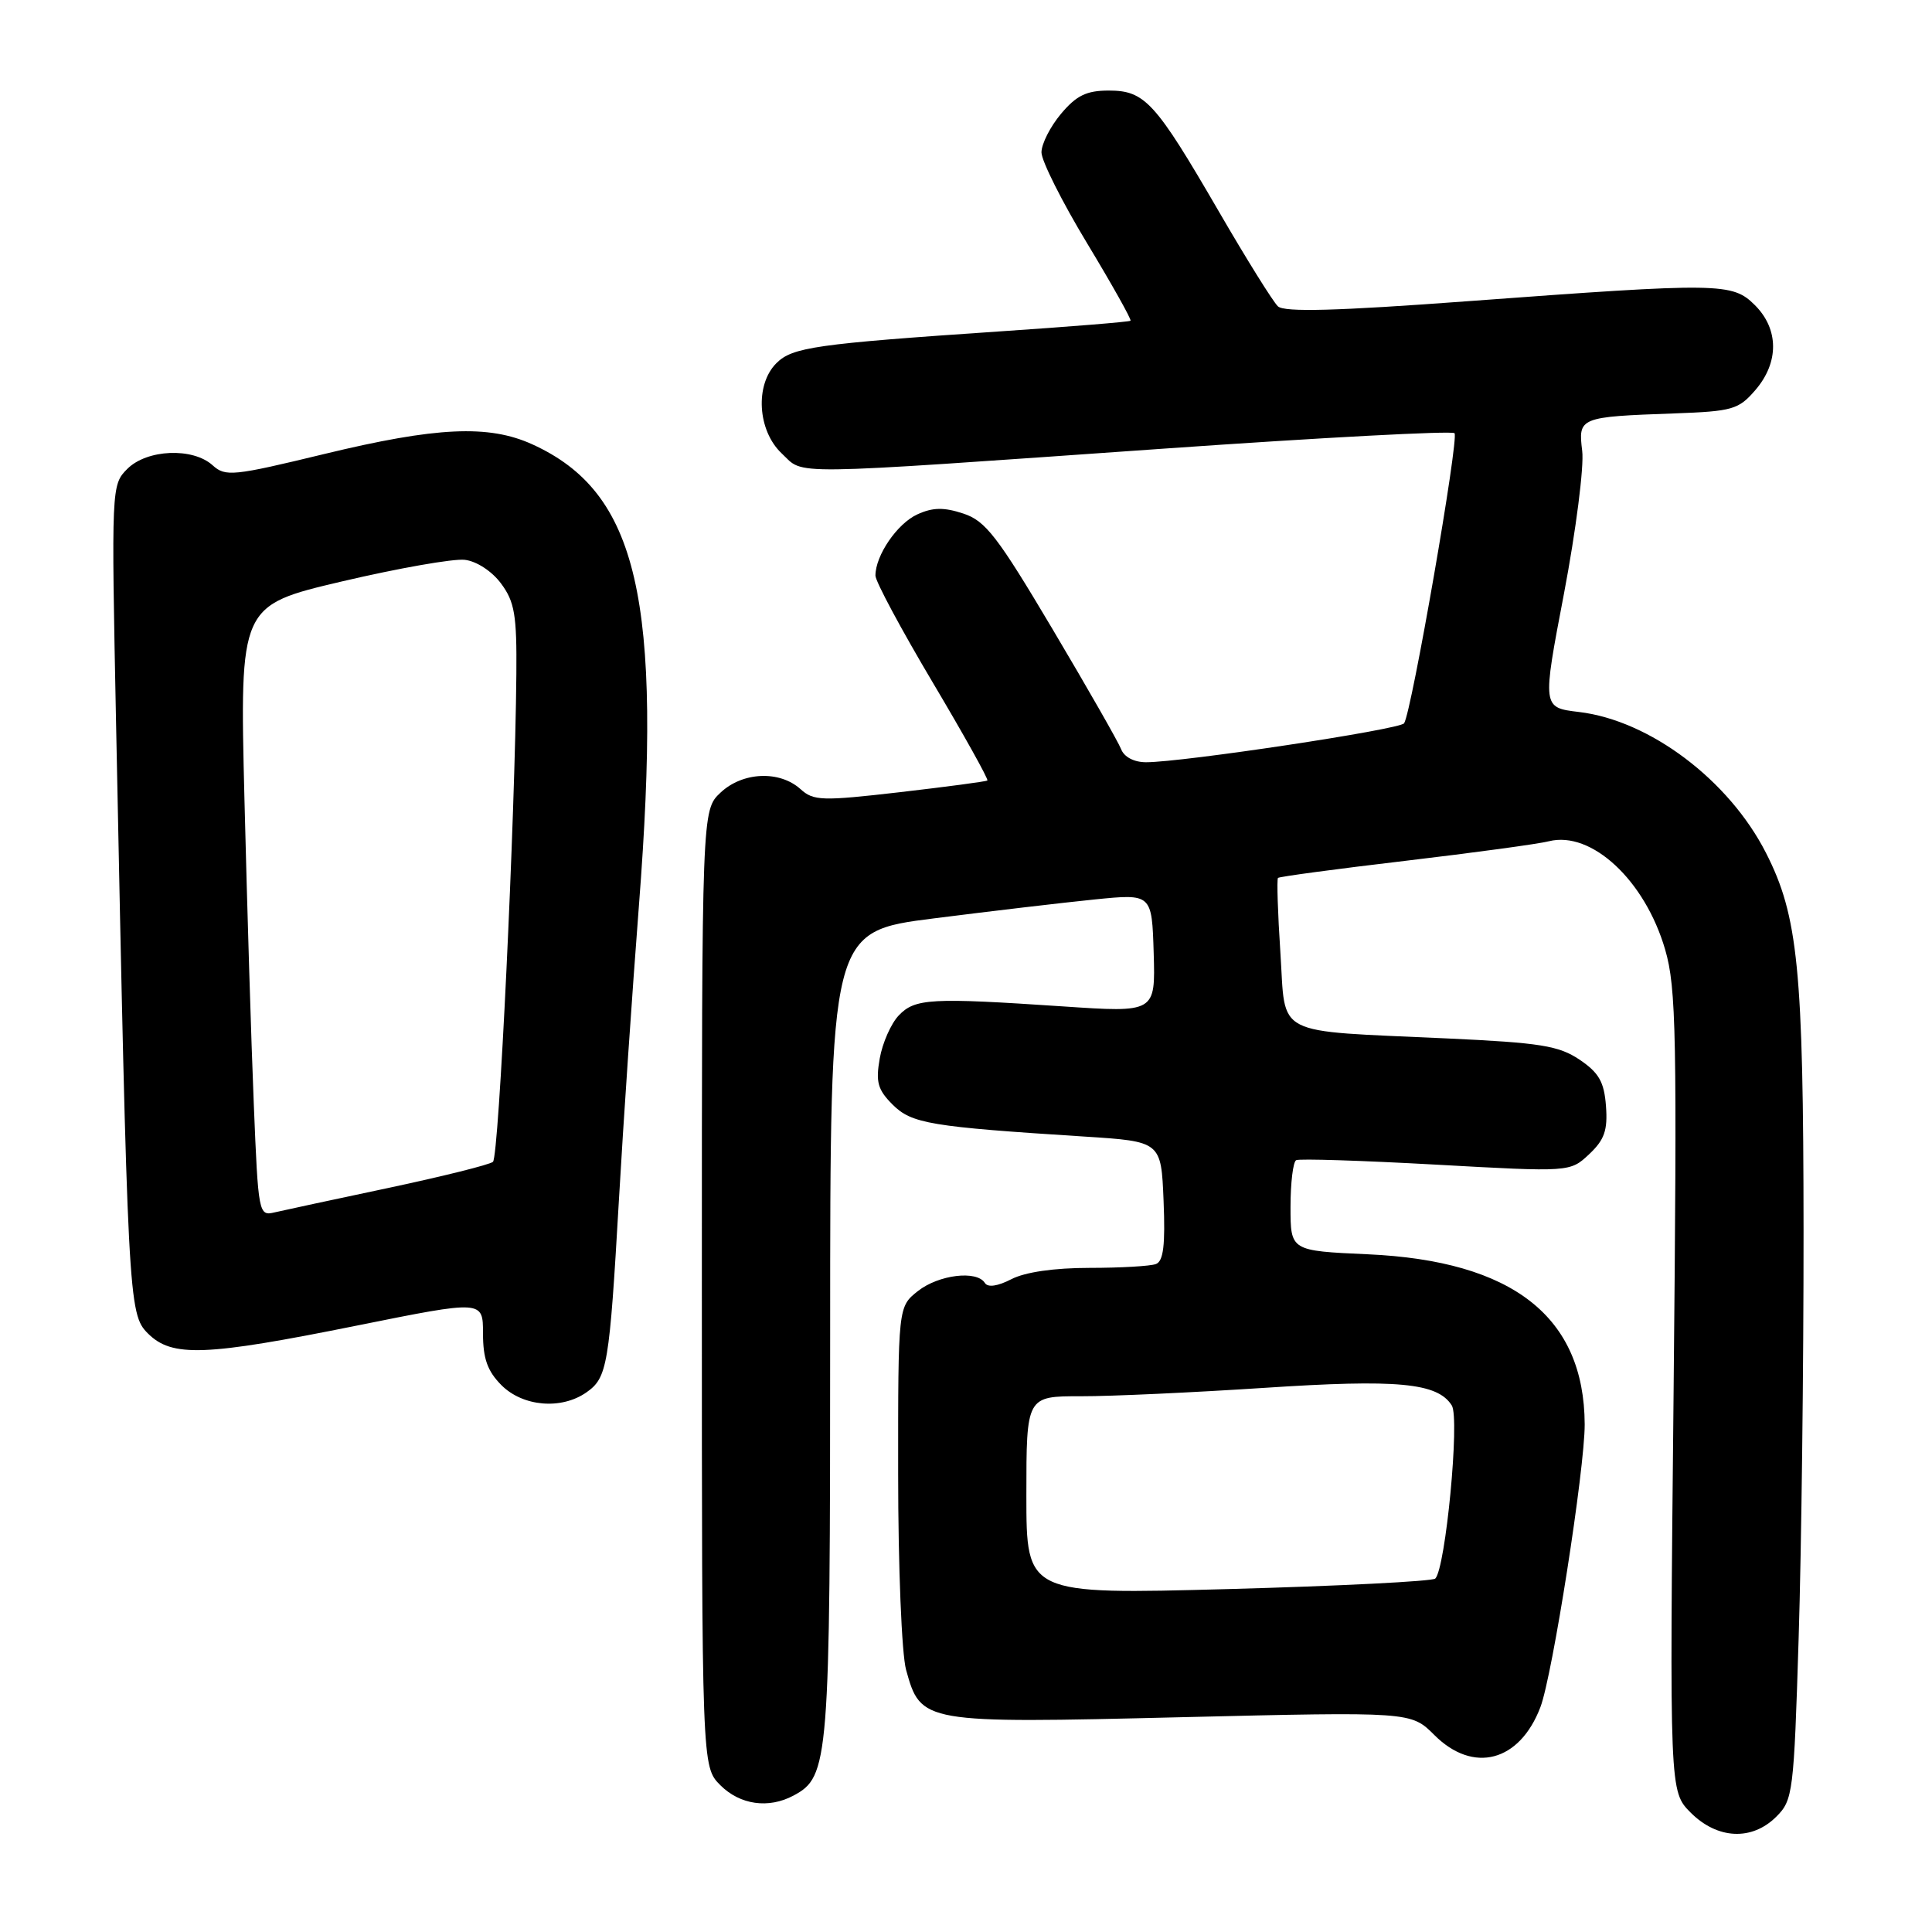 <?xml version="1.0" encoding="UTF-8" standalone="no"?>
<!DOCTYPE svg PUBLIC "-//W3C//DTD SVG 1.1//EN" "http://www.w3.org/Graphics/SVG/1.1/DTD/svg11.dtd" >
<svg xmlns="http://www.w3.org/2000/svg" xmlns:xlink="http://www.w3.org/1999/xlink" version="1.1" viewBox="0 0 256 256">
 <g >
 <path fill="currentColor"
d=" M 235.38 240.71 C 237.57 238.52 237.70 237.55 238.33 217.05 C 238.70 205.30 238.99 181.01 238.98 163.09 C 238.96 128.40 238.26 121.36 234.00 113.01 C 229.08 103.35 218.58 95.45 209.21 94.34 C 204.35 93.76 204.35 93.76 207.24 78.63 C 208.82 70.31 209.91 61.81 209.65 59.75 C 209.10 55.30 209.28 55.23 221.85 54.78 C 229.57 54.50 230.37 54.27 232.60 51.68 C 235.74 48.03 235.72 43.63 232.55 40.45 C 229.54 37.45 228.04 37.43 194.50 39.91 C 177.11 41.20 170.18 41.39 169.33 40.59 C 168.69 39.99 165.16 34.33 161.49 28.00 C 153.08 13.51 151.71 12.00 146.91 12.00 C 143.97 12.00 142.63 12.65 140.59 15.08 C 139.17 16.77 138.00 19.07 138.00 20.19 C 138.00 21.31 140.72 26.73 144.05 32.24 C 147.37 37.74 149.96 42.36 149.80 42.50 C 149.63 42.65 141.85 43.28 132.50 43.91 C 108.02 45.57 104.99 46.01 102.87 48.13 C 100.01 50.99 100.38 57.07 103.58 60.08 C 106.67 62.97 103.22 63.02 154.31 59.44 C 175.11 57.98 192.39 57.06 192.73 57.40 C 193.36 58.02 187.04 94.39 186.05 95.84 C 185.49 96.66 156.71 101.00 151.86 101.00 C 150.27 101.00 148.95 100.31 148.55 99.26 C 148.18 98.31 144.09 91.15 139.46 83.35 C 132.17 71.07 130.59 69.02 127.65 68.05 C 125.07 67.20 123.60 67.22 121.55 68.16 C 118.89 69.37 116.00 73.59 116.00 76.27 C 116.00 77.03 119.41 83.39 123.58 90.41 C 127.75 97.43 131.01 103.28 130.83 103.42 C 130.65 103.56 125.43 104.25 119.23 104.97 C 108.91 106.16 107.79 106.12 106.08 104.57 C 103.30 102.06 98.41 102.27 95.48 105.02 C 93.00 107.35 93.00 107.35 93.00 170.72 C 93.00 234.09 93.00 234.09 95.45 236.55 C 98.07 239.16 101.84 239.69 105.15 237.92 C 109.85 235.40 110.00 233.56 110.00 176.75 C 110.00 123.43 110.00 123.43 123.75 121.69 C 131.31 120.73 140.90 119.60 145.07 119.18 C 152.63 118.42 152.63 118.42 152.87 126.30 C 153.10 134.18 153.10 134.18 140.80 133.35 C 123.34 132.18 121.25 132.29 119.09 134.55 C 118.07 135.62 116.93 138.19 116.57 140.25 C 116.02 143.37 116.30 144.39 118.27 146.36 C 120.80 148.89 123.27 149.30 143.68 150.60 C 153.86 151.25 153.86 151.25 154.18 159.12 C 154.42 164.98 154.16 167.11 153.17 167.49 C 152.44 167.77 148.48 168.00 144.37 168.00 C 139.69 168.00 135.82 168.56 134.01 169.50 C 132.18 170.44 130.89 170.62 130.50 170.00 C 129.44 168.29 124.39 168.90 121.63 171.07 C 119.00 173.15 119.00 173.15 119.01 195.32 C 119.01 207.64 119.48 219.17 120.06 221.26 C 122.02 228.33 122.20 228.37 156.51 227.54 C 186.96 226.81 186.96 226.81 190.06 229.90 C 195.22 235.06 201.35 233.45 204.11 226.21 C 205.71 222.02 210.00 194.60 209.98 188.73 C 209.92 174.48 200.48 167.07 181.25 166.20 C 171.00 165.74 171.00 165.74 171.00 159.93 C 171.00 156.73 171.34 153.94 171.75 153.73 C 172.16 153.51 180.50 153.78 190.27 154.32 C 208.04 155.31 208.04 155.31 210.57 152.94 C 212.60 151.03 213.04 149.77 212.80 146.56 C 212.56 143.35 211.87 142.15 209.30 140.41 C 206.54 138.56 204.10 138.17 191.80 137.60 C 168.44 136.52 170.40 137.52 169.66 126.26 C 169.31 120.97 169.17 116.50 169.34 116.33 C 169.50 116.16 177.08 115.14 186.17 114.07 C 195.27 112.99 203.85 111.83 205.24 111.47 C 210.89 110.06 217.97 116.65 220.64 125.82 C 222.12 130.90 222.23 137.12 221.76 184.44 C 221.22 237.37 221.22 237.37 224.03 240.19 C 227.58 243.73 232.15 243.94 235.38 240.71 Z  M 77.70 184.50 C 80.48 182.55 80.74 180.99 82.01 159.00 C 82.59 148.82 83.79 131.28 84.66 120.00 C 87.81 79.39 84.54 65.24 70.52 58.87 C 64.74 56.24 57.79 56.57 43.00 60.15 C 30.86 63.09 29.87 63.19 28.17 61.65 C 25.54 59.27 19.47 59.53 16.87 62.13 C 14.76 64.24 14.75 64.54 15.38 95.88 C 16.93 172.40 17.01 174.10 19.59 176.68 C 22.78 179.87 27.13 179.71 47.32 175.64 C 64.00 172.28 64.00 172.28 64.00 176.68 C 64.00 180.03 64.59 181.68 66.45 183.55 C 69.30 186.39 74.38 186.82 77.70 184.50 Z  M 136.00 198.14 C 136.00 185.00 136.00 185.00 143.25 185.01 C 147.24 185.02 158.15 184.51 167.50 183.90 C 185.18 182.73 190.48 183.22 192.37 186.23 C 193.45 187.94 191.55 207.82 190.18 209.17 C 189.81 209.53 177.46 210.16 162.75 210.56 C 136.00 211.28 136.00 211.28 136.00 198.14 Z  M 33.63 146.33 C 33.29 138.17 32.74 119.96 32.39 105.86 C 31.76 80.23 31.76 80.23 45.32 77.04 C 52.78 75.29 60.10 74.00 61.59 74.18 C 63.15 74.36 65.20 75.70 66.40 77.33 C 68.19 79.74 68.49 81.50 68.42 89.33 C 68.25 108.58 66.11 153.28 65.32 153.95 C 64.87 154.33 58.65 155.88 51.50 157.40 C 44.35 158.91 37.54 160.38 36.37 160.65 C 34.28 161.15 34.22 160.82 33.63 146.33 Z "/>
</g>
</svg>